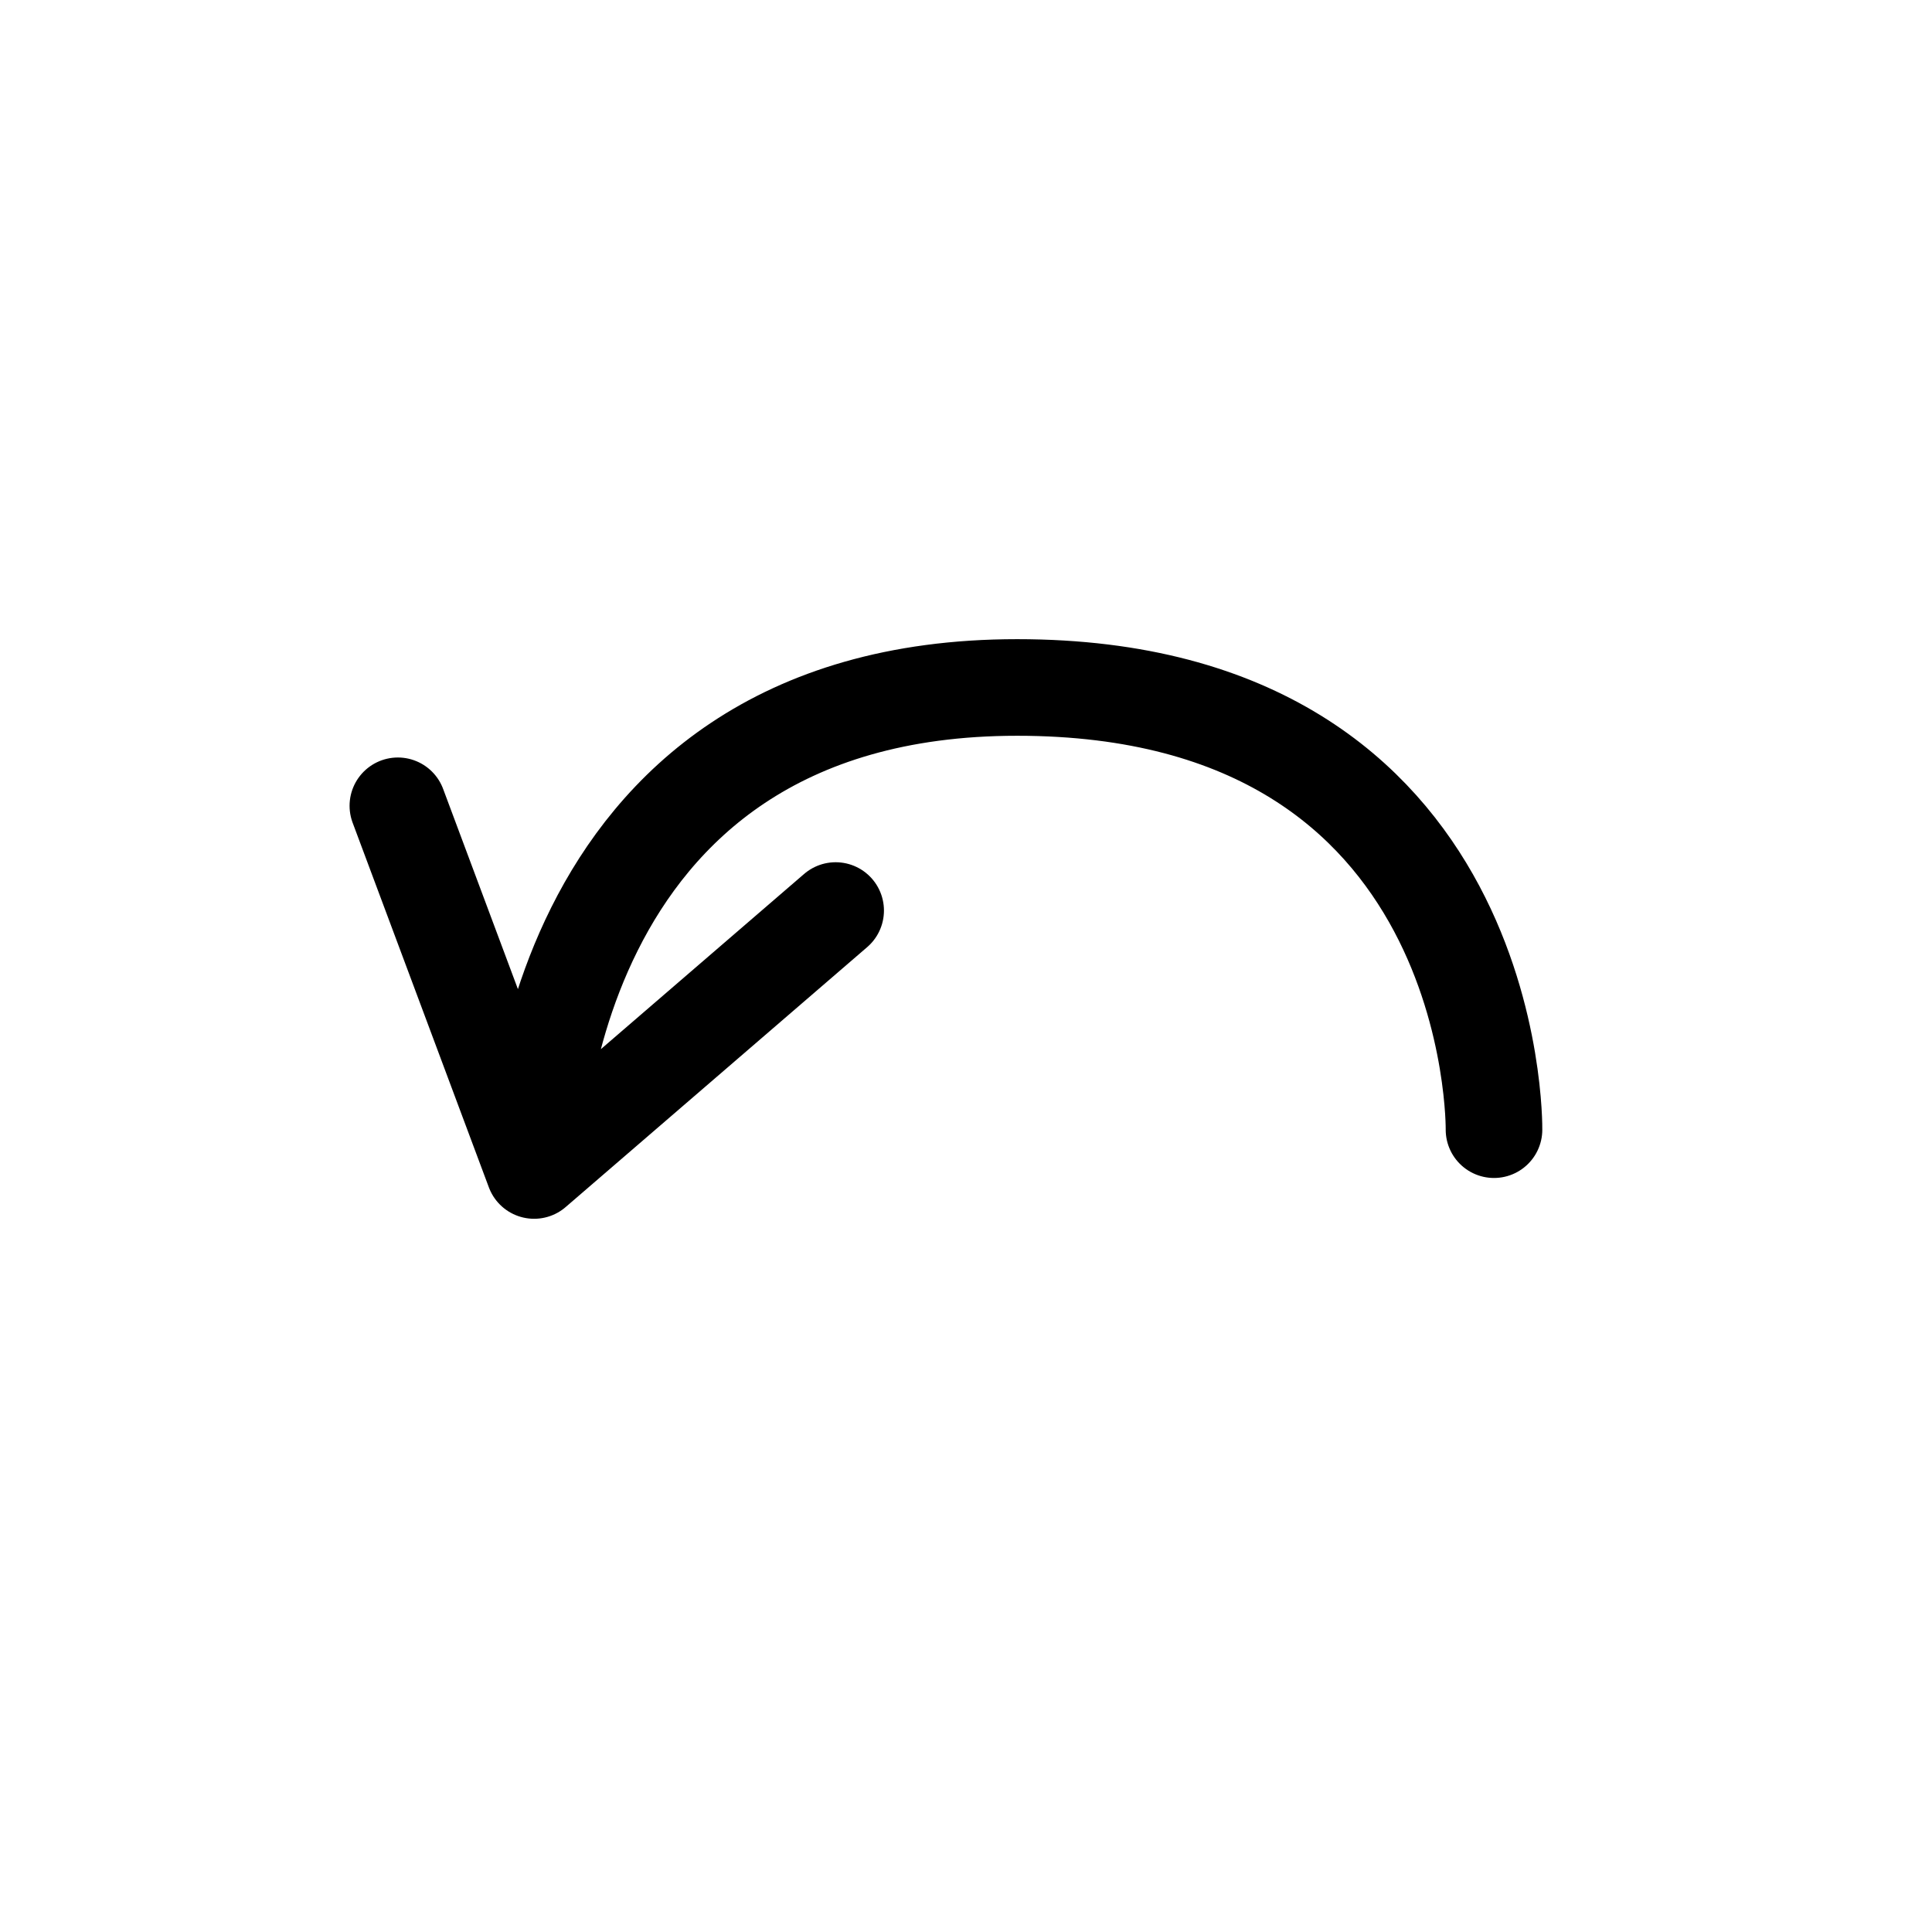 <svg xmlns="http://www.w3.org/2000/svg" width="1000" height="1000"><defs/><path d="M773.29 584.719s3.17-228.887-246.83-228.887c-250.003 0-250.003 250.008-250.003 250.008l-70.52-188.762 70.52 188.762 156.074-134.547" fill="none" stroke-linecap="round" stroke-linejoin="round" stroke="#000" stroke-width="50"/></svg>